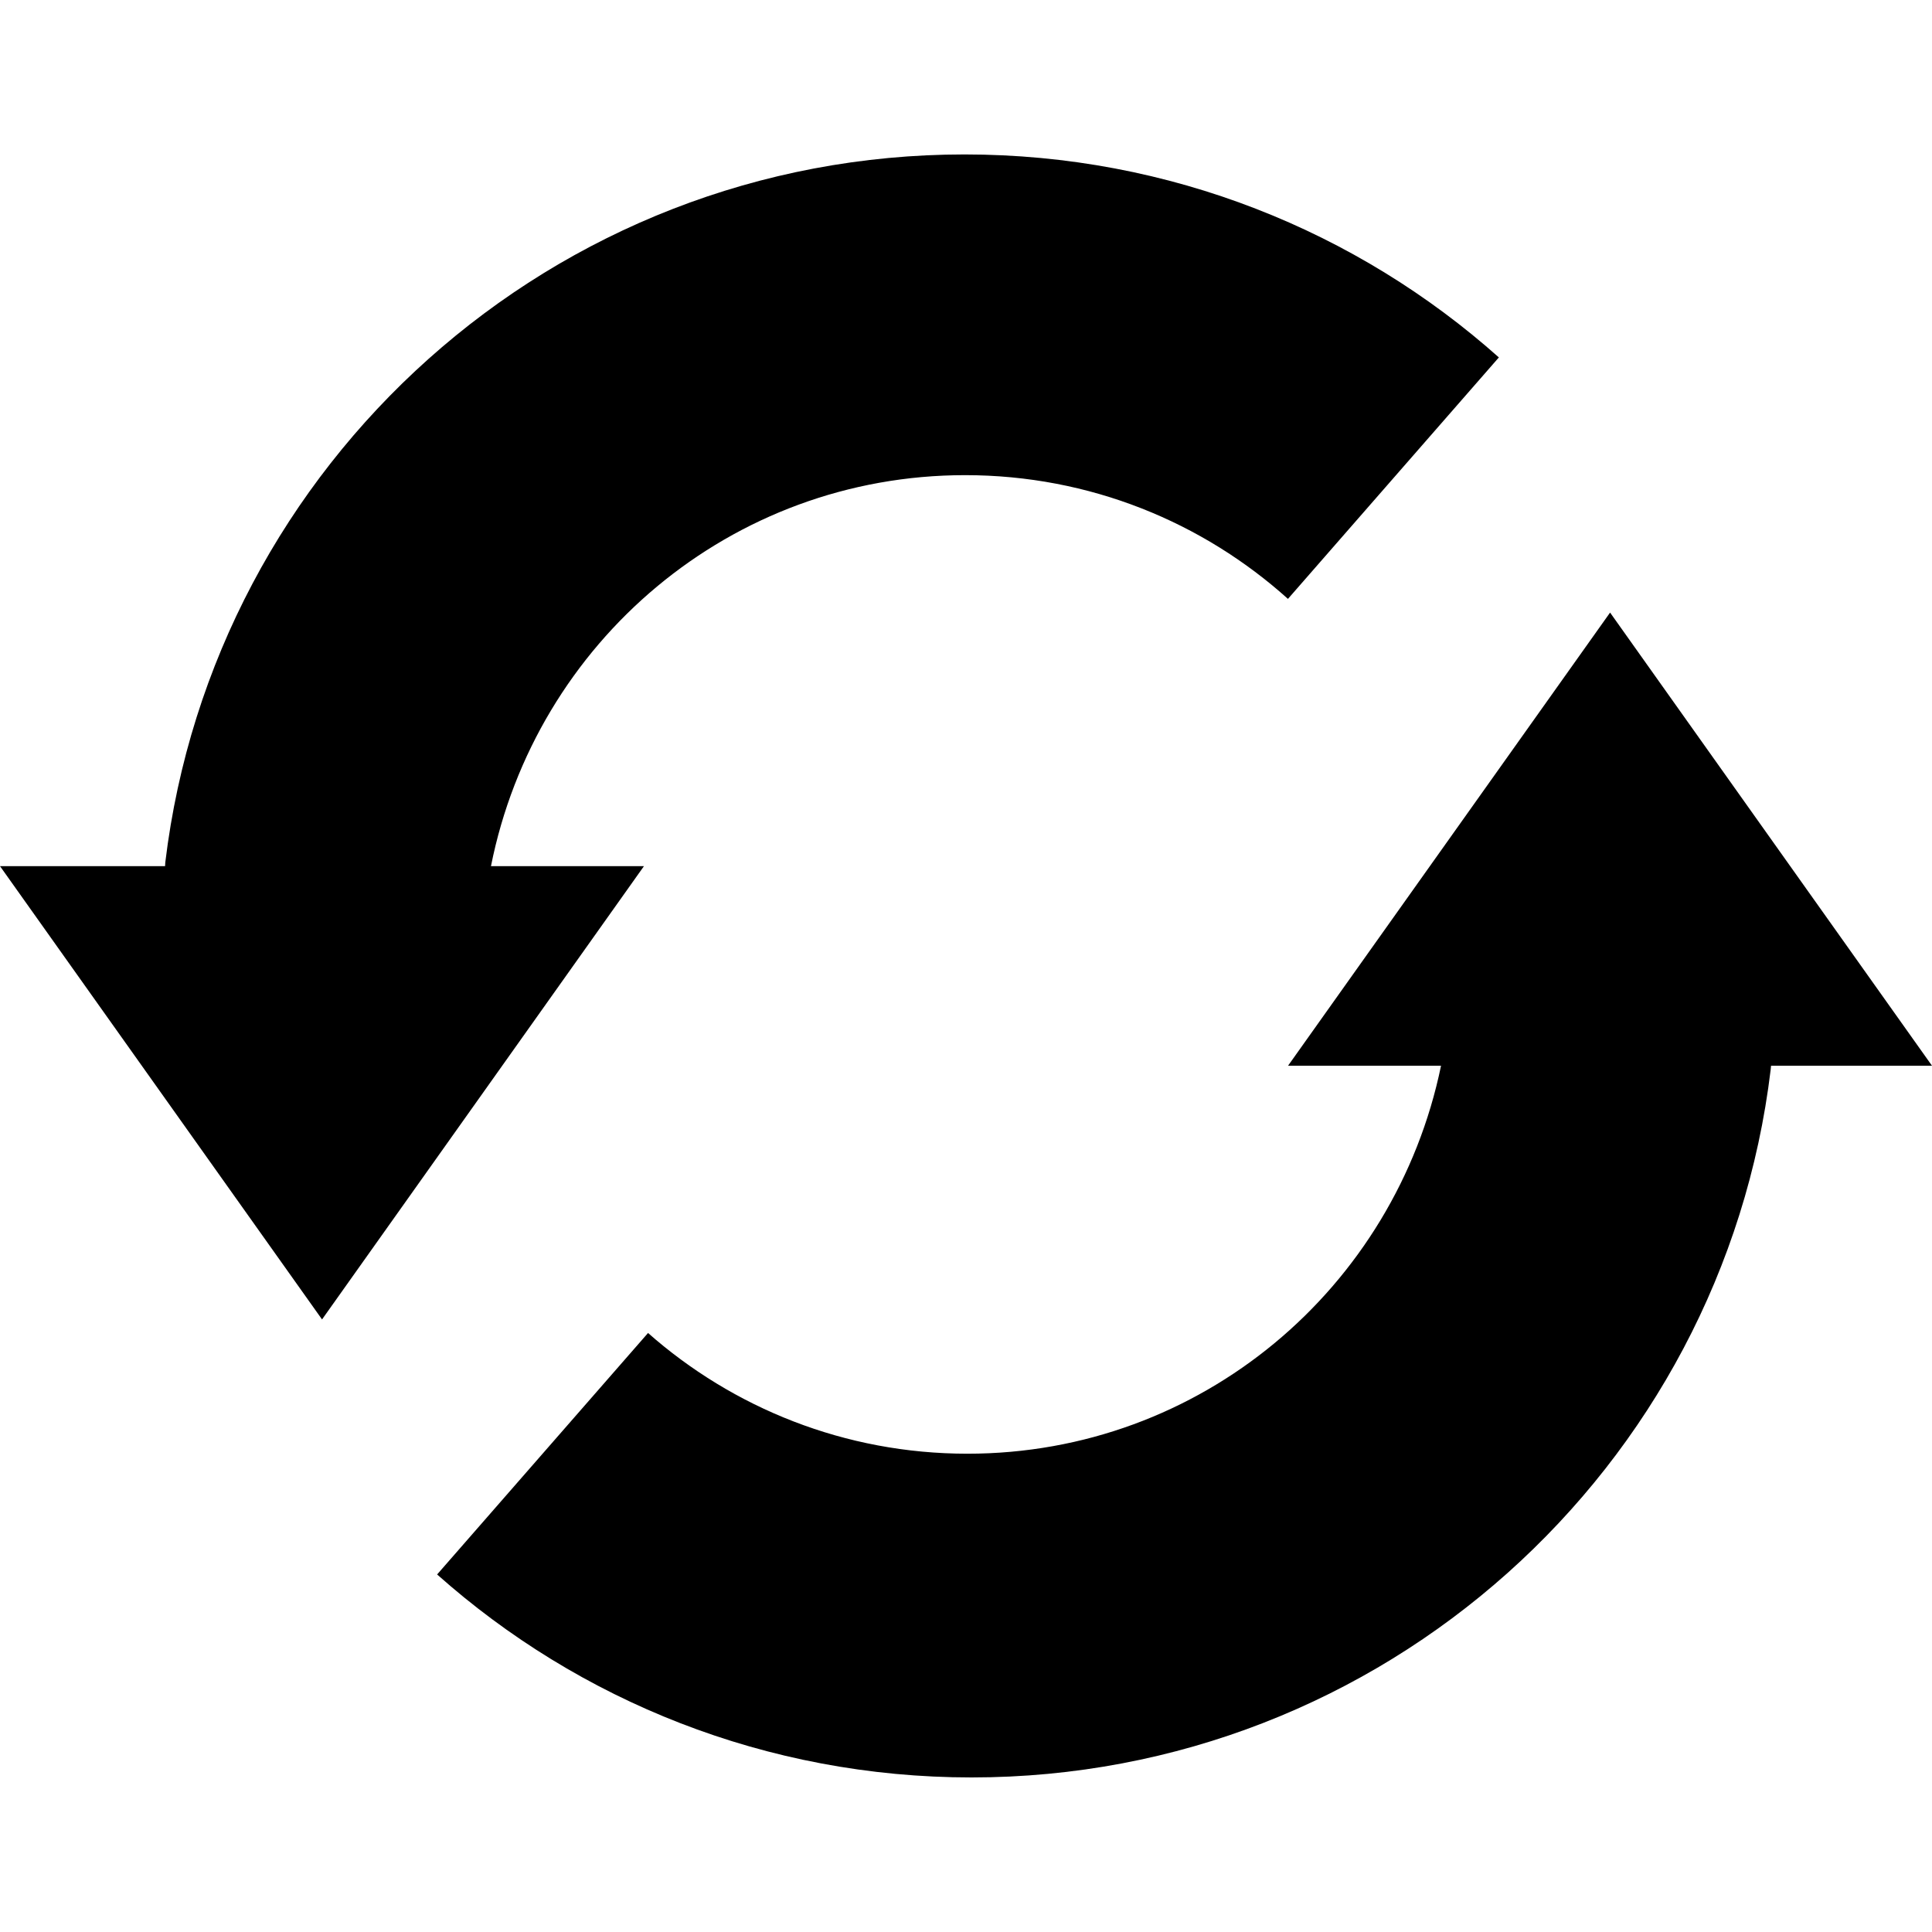 <svg width="16" height="16" viewBox="0 0 16 16" fill="none" xmlns="http://www.w3.org/2000/svg">
<path d="M4.066 7.173C4.436 5.316 6.053 3.935 7.993 3.935C9.023 3.935 9.961 4.324 10.67 4.963L10.666 4.96L12.413 2.96C11.242 1.917 9.69 1.279 7.988 1.279C4.579 1.279 1.767 3.839 1.369 7.141L1.367 7.173H0L2.667 10.927L5.333 7.173H4.066Z" fill="black"/>
<path d="M16 8.826L13.334 5.073L10.667 8.826H11.934C11.553 10.671 9.942 12.039 8.012 12.039C6.996 12.039 6.069 11.66 5.363 11.036L5.367 11.039L3.62 13.039C4.792 14.082 6.344 14.72 8.046 14.72C11.455 14.72 14.267 12.16 14.664 8.858L14.667 8.826L16 8.826Z" fill="black"/>
</svg>
